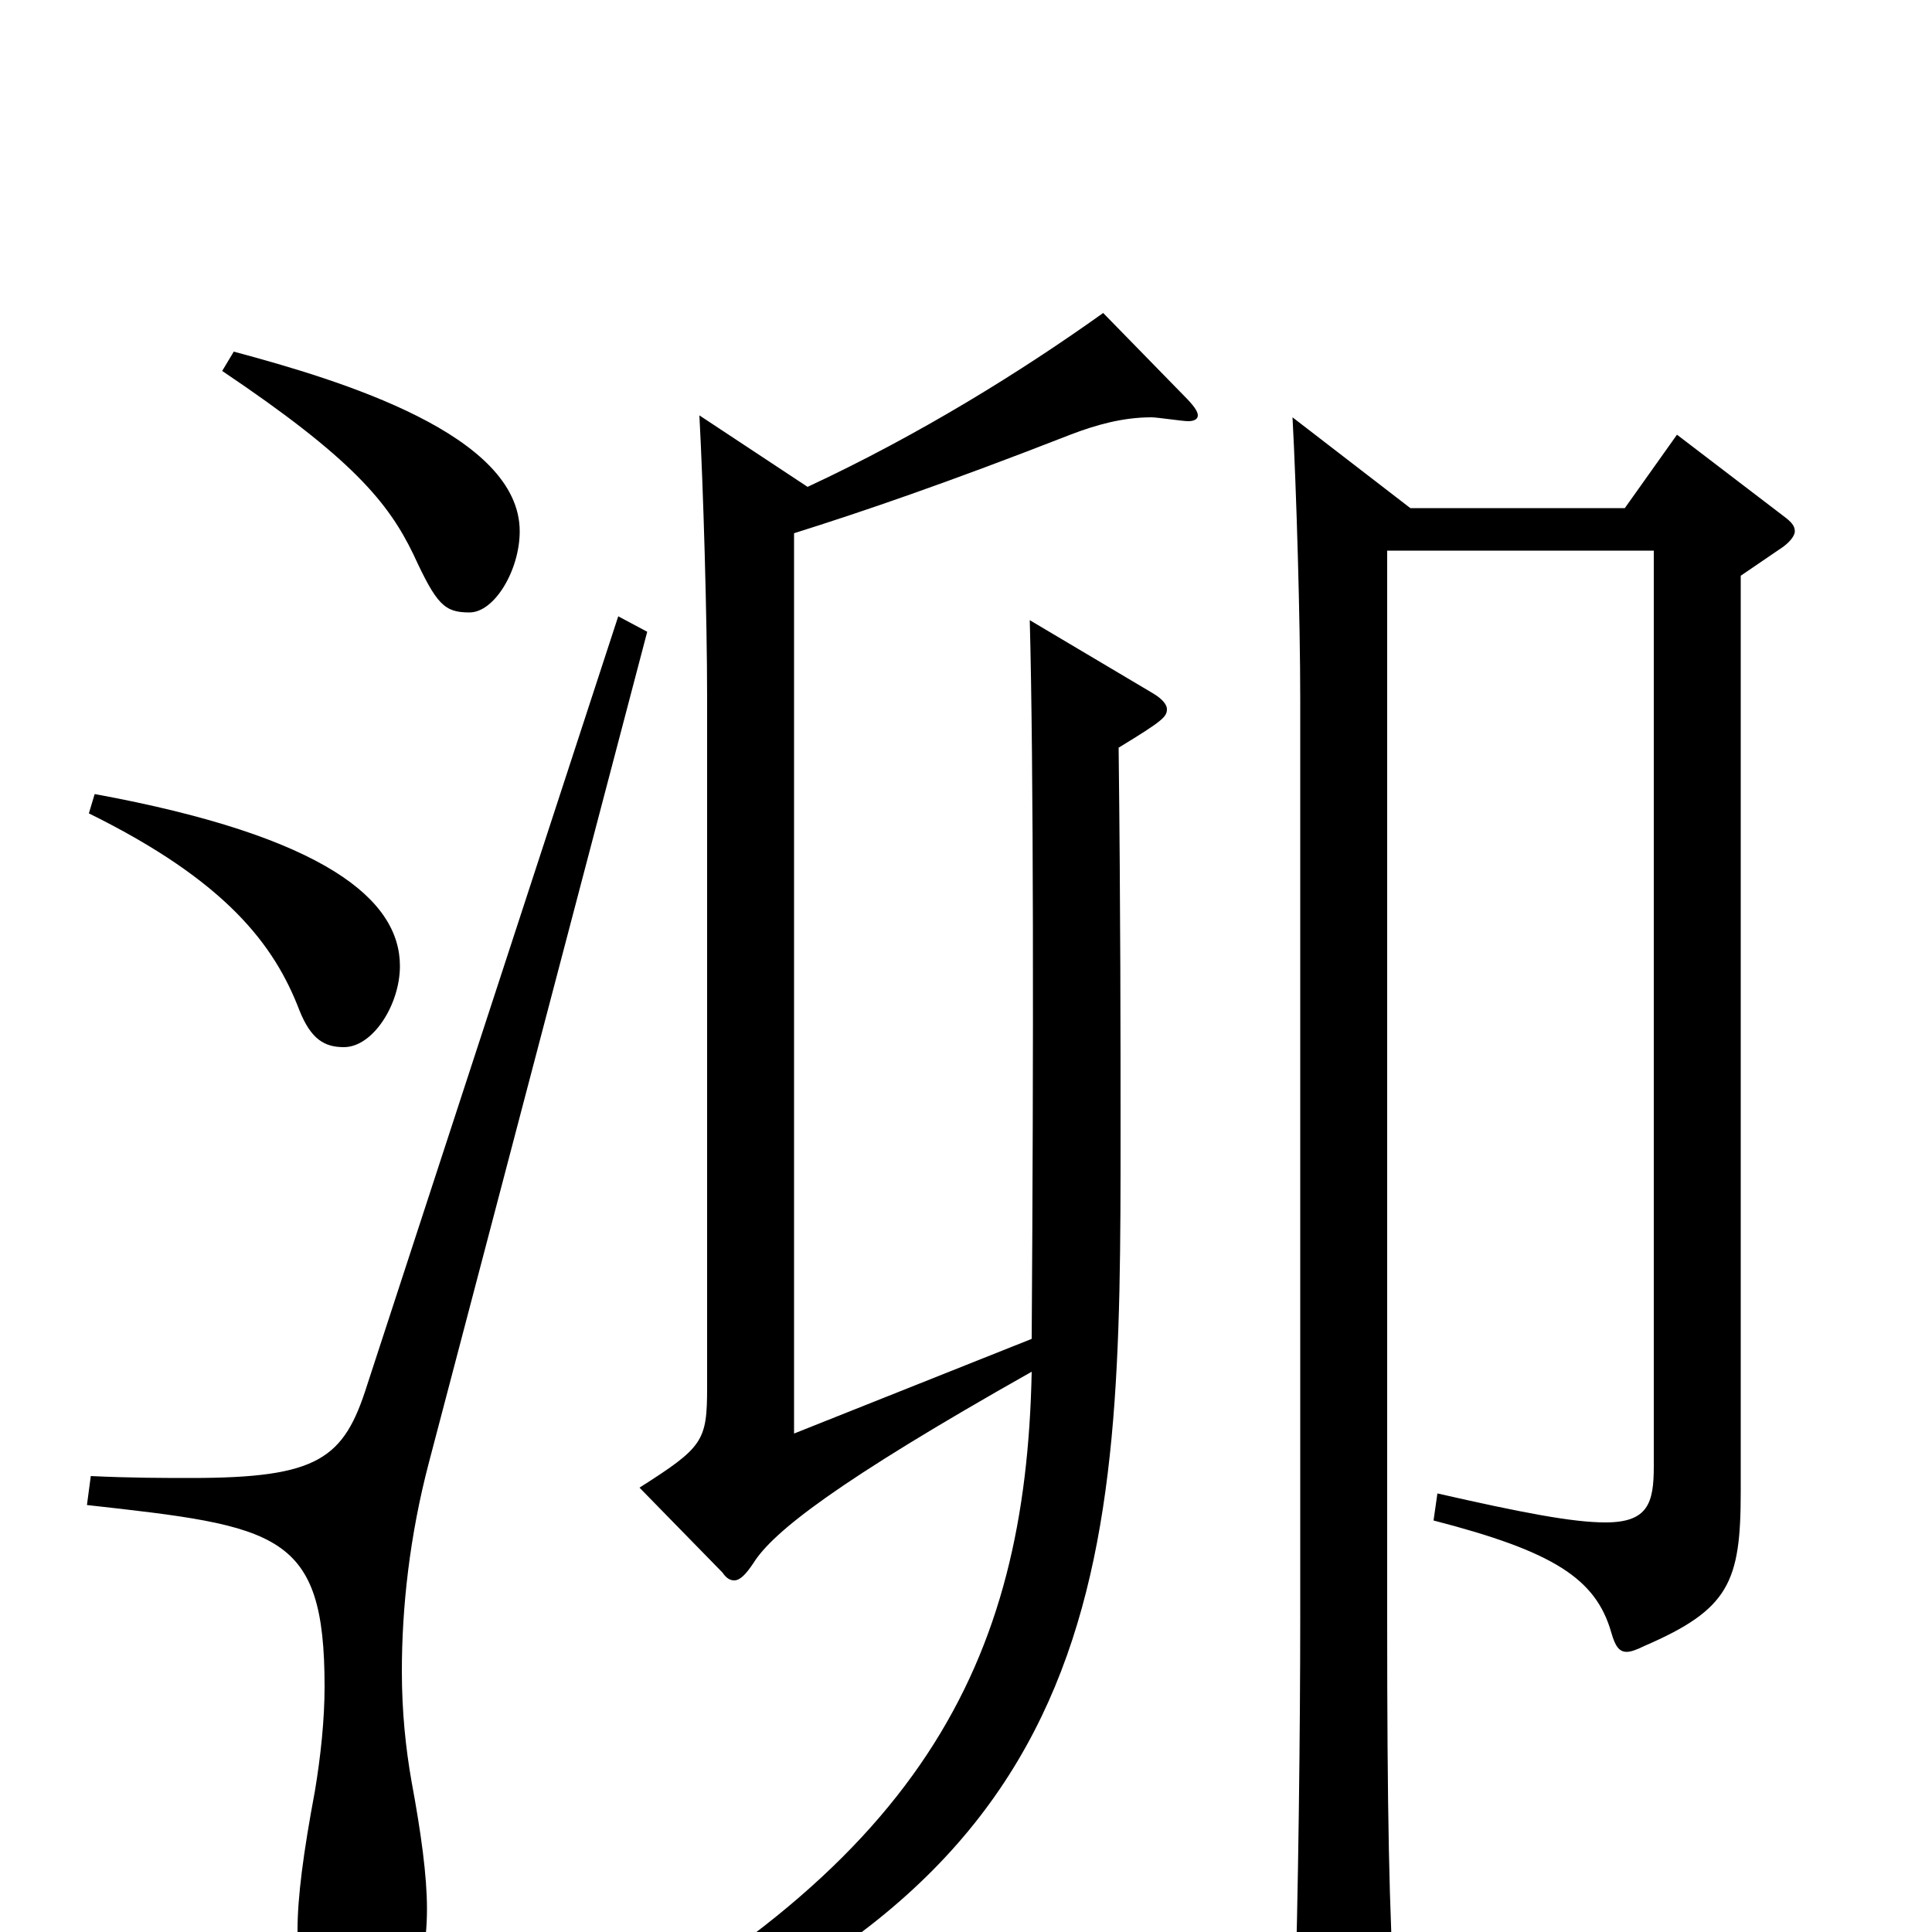 <svg xmlns="http://www.w3.org/2000/svg" viewBox="0 -1000 1000 1000">
	<path fill="#000000" d="M115 -808C182 -763 201 -740 214 -713C226 -687 230 -683 243 -683C256 -683 269 -705 269 -725C269 -775 177 -803 121 -818ZM46 -579C117 -544 142 -511 155 -477C161 -462 168 -458 178 -458C193 -458 207 -480 207 -500C207 -534 169 -567 49 -589ZM571 -838C529 -808 476 -775 418 -748L362 -785C364 -748 366 -680 366 -639V-282C366 -254 364 -251 331 -230L374 -186C376 -183 378 -182 380 -182C383 -182 386 -185 390 -191C400 -207 433 -233 534 -290C531 -140 478 -32 278 70L281 82C580 -18 580 -189 580 -414C580 -462 580 -527 579 -613C602 -627 604 -629 604 -633C604 -635 602 -638 597 -641L533 -679C535 -605 535 -455 534 -307L411 -258V-724C446 -735 490 -750 554 -775C567 -780 581 -784 596 -784C599 -784 612 -782 615 -782C618 -782 620 -783 620 -785C620 -787 618 -790 613 -795ZM868 -775L841 -737H730L669 -784C671 -747 673 -679 673 -638V-163C673 -106 672 -16 670 43V52C670 68 672 75 679 75C683 75 689 73 697 69C718 60 722 56 722 42V35C719 -8 718 -64 718 -161V-715H856V-241C856 -222 853 -212 831 -212C814 -212 788 -217 744 -227L742 -213C804 -197 826 -183 834 -155C836 -148 838 -145 842 -145C844 -145 847 -146 851 -148C895 -167 901 -181 901 -228V-702L923 -717C927 -720 929 -723 929 -725C929 -728 927 -730 923 -733ZM320 -681L190 -283C178 -245 165 -235 99 -235C85 -235 68 -235 47 -236L45 -221C144 -210 168 -207 168 -127C168 -110 166 -91 163 -73C157 -41 154 -18 154 -1C154 33 165 43 183 43C207 43 221 27 221 -12C221 -29 218 -51 213 -78C210 -95 208 -114 208 -135C208 -168 212 -205 222 -243L335 -673Z"/>
</svg>